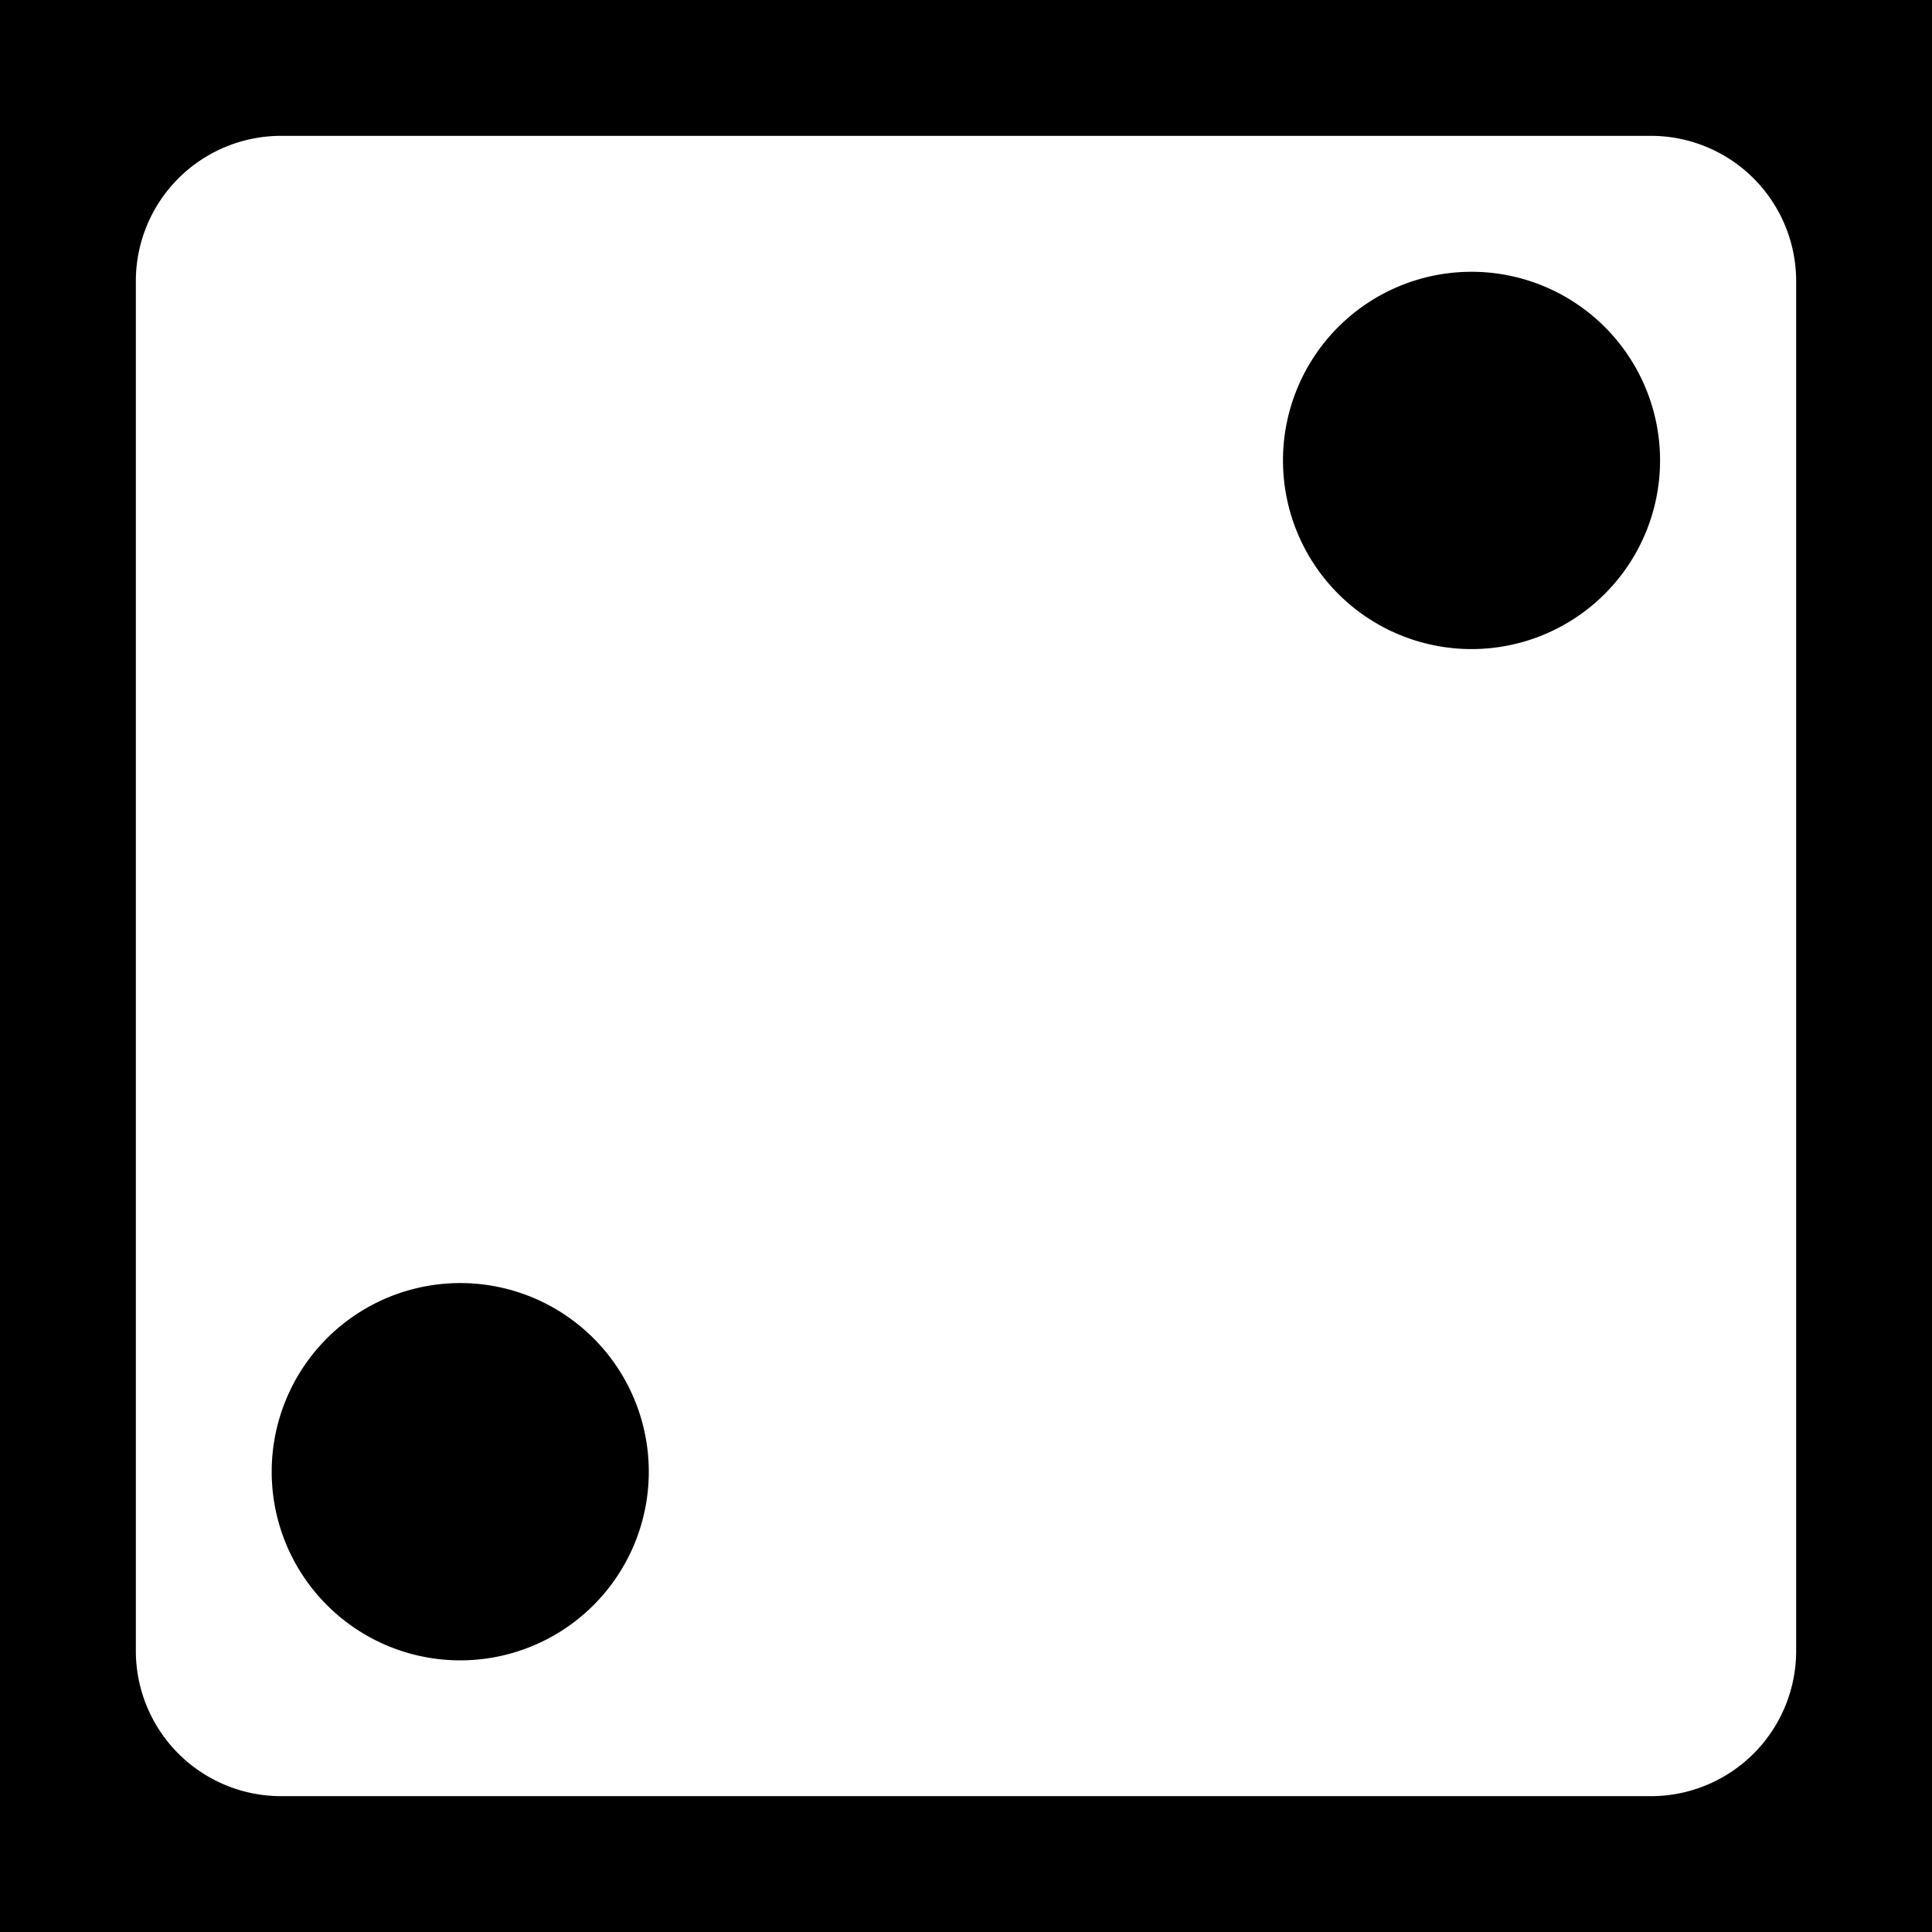 <svg viewBox="0 0 512 512" xmlns="http://www.w3.org/2000/svg">
<path d="m0,0h512v512h-512z"/>
<path d="m74.5,36h363a38.5,38.5 0 0,1 38.5,38.5v363a38.5,38.5 0 0,1 -38.5,38.5h-363a38.5,38.5 0 0,1 -38.5-38.5v-363a38.5,38.5 0 0,1 38.5-38.5" fill="#fff"/>
<path d="m8.428,184.011a69.882,69.531 0 1,1 -139.764,0 69.882,69.531 0 1,1 139.764,0z" transform="matrix(-.715,0,0,-.719,346.03,254.323)"/>
<path d="m8.428,184.011a69.882,69.531 0 1,1 -139.764,0 69.882,69.531 0 1,1 139.764,0z" transform="matrix(-.715,0,0,-.719,78.03,522.323)"/>
</svg>
